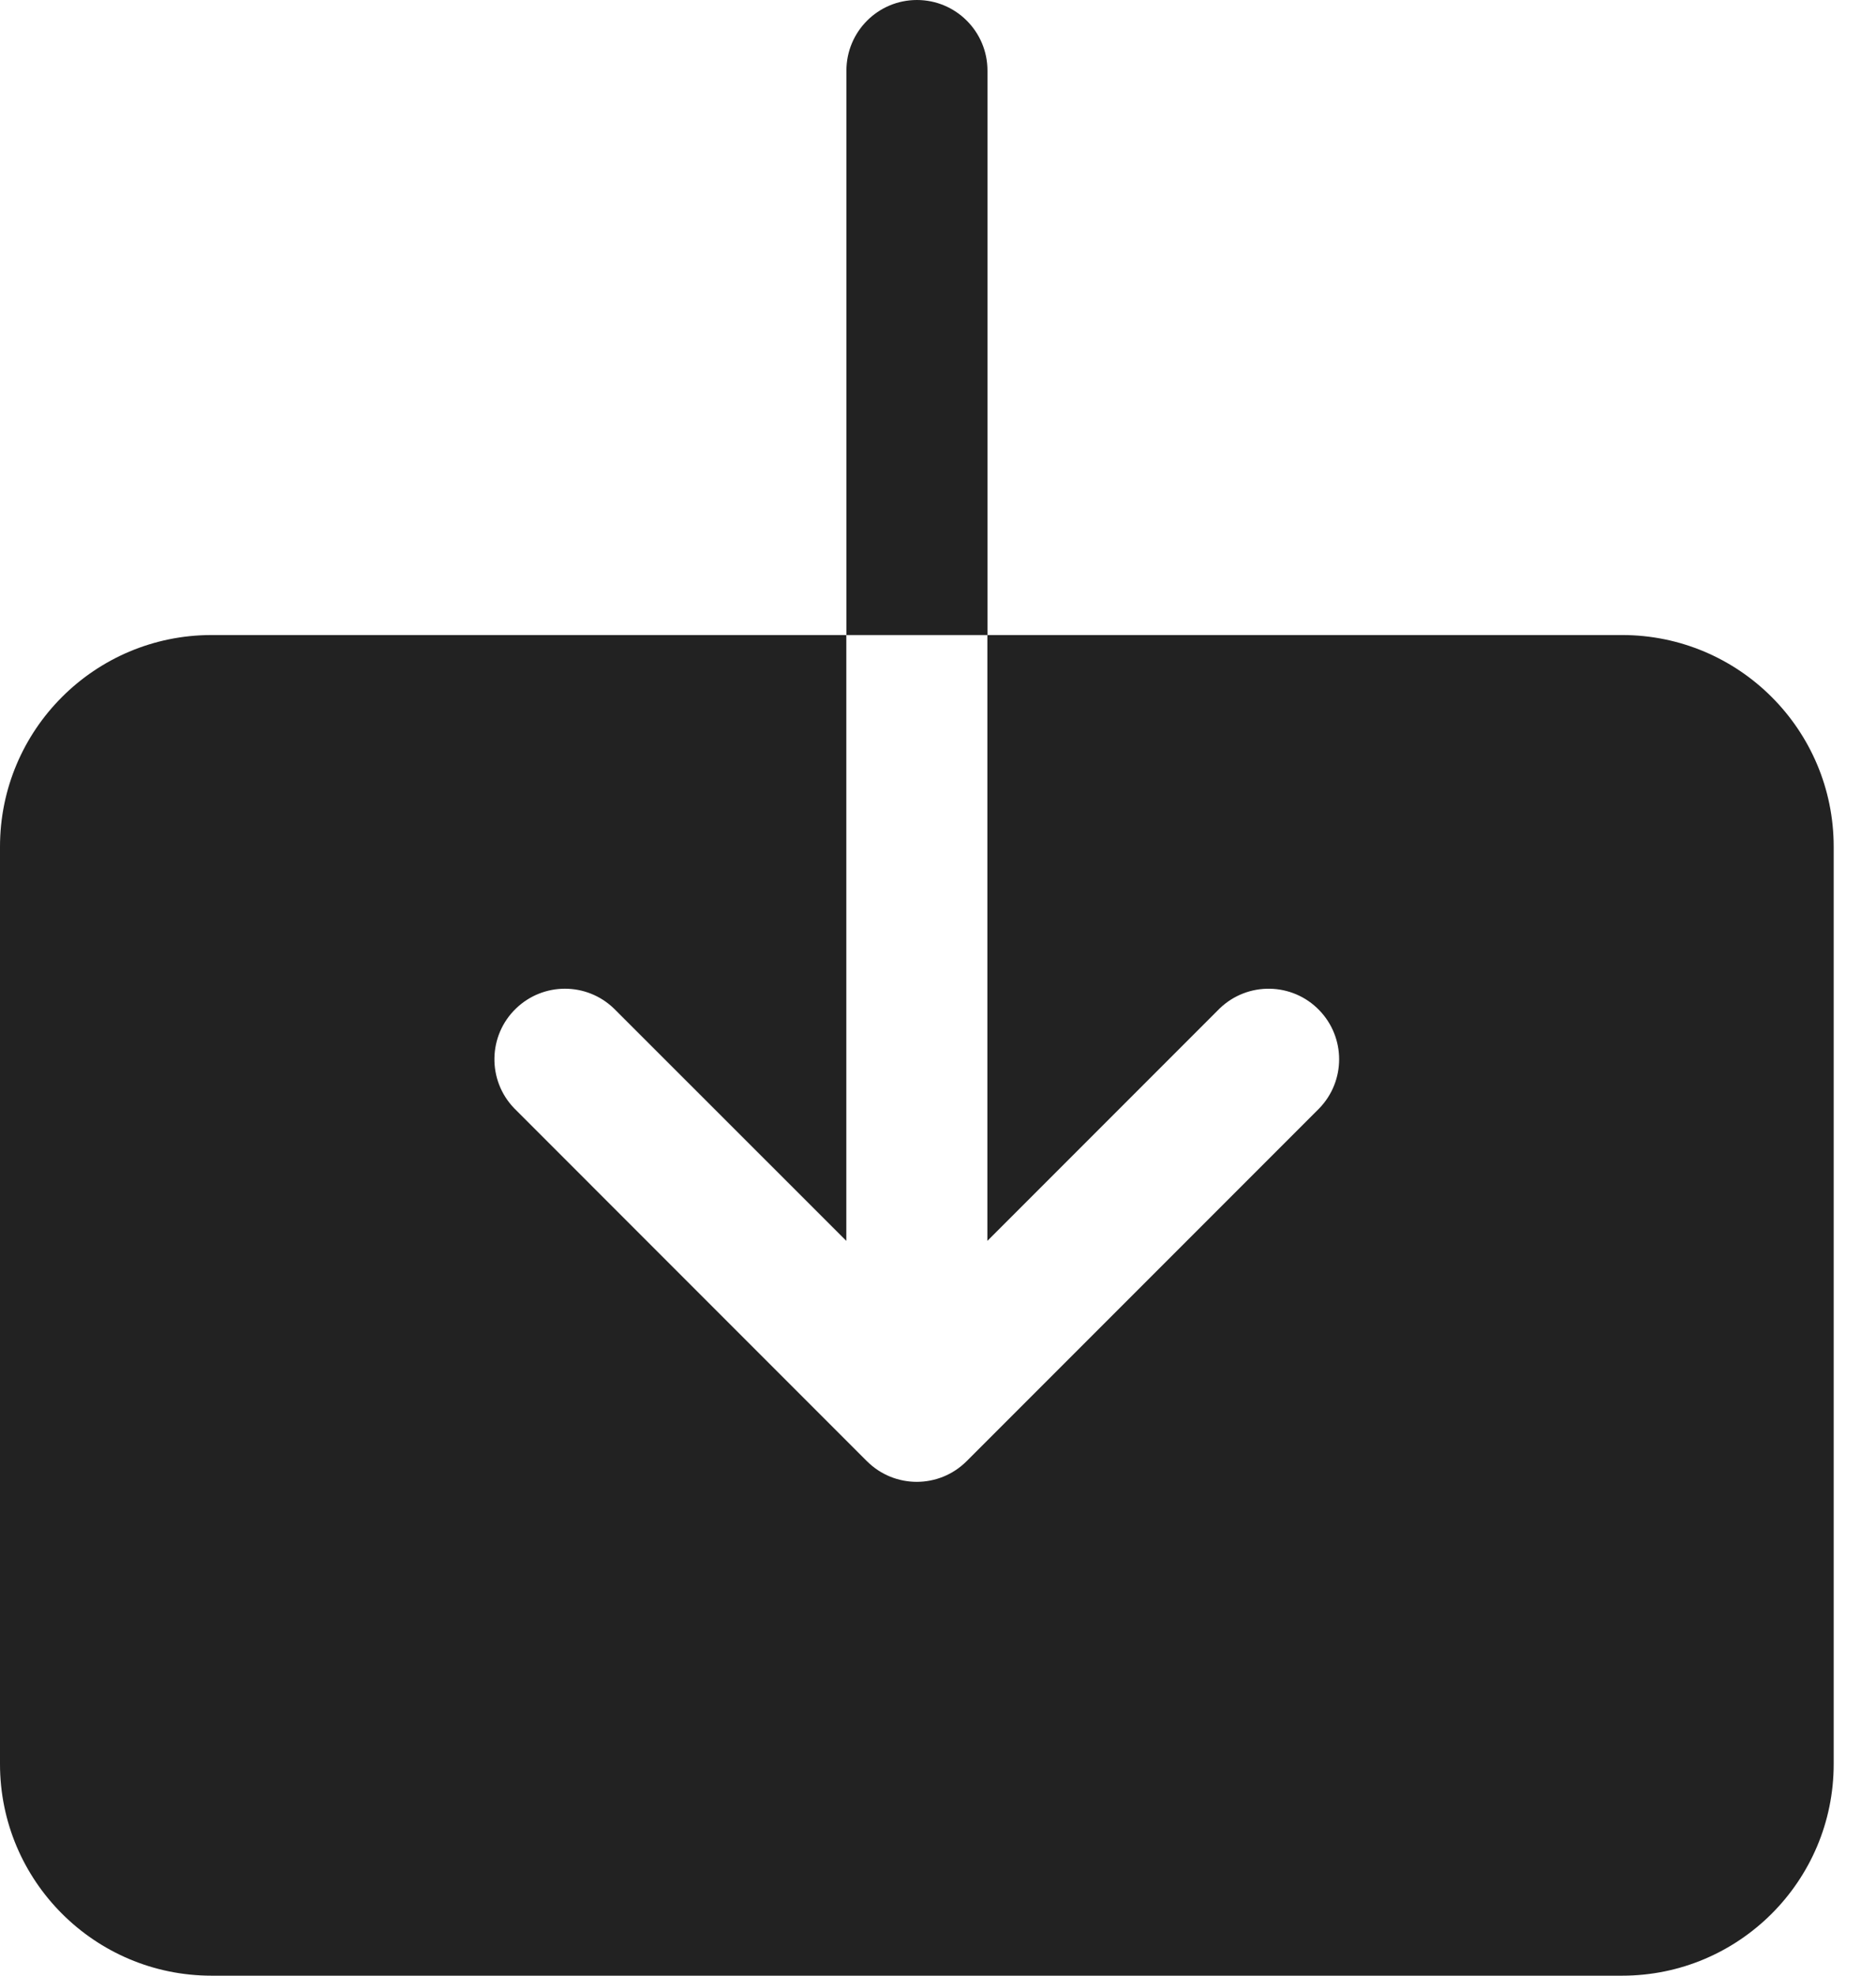 <svg width="38" height="40" viewBox="0 0 38 40" fill="none" xmlns="http://www.w3.org/2000/svg">
<g id="Group 35">
<g id="Group">
<g id="Group_2">
<path id="Vector" d="M32.857 12.857H20V25.123L24.704 20.419C25.272 19.871 26.176 19.886 26.724 20.454C27.259 21.008 27.259 21.885 26.724 22.439L19.581 29.582C19.024 30.14 18.12 30.142 17.561 29.584C17.56 29.583 17.559 29.583 17.558 29.582L10.416 22.439C9.868 21.871 9.883 20.967 10.451 20.419C11.005 19.884 11.882 19.884 12.436 20.419L17.143 25.123V12.857H4.286C1.919 12.857 0 14.776 0 17.143V35.715C0 38.081 1.919 40 4.286 40H32.857C35.224 40 37.143 38.081 37.143 35.715V17.143C37.143 14.776 35.224 12.857 32.857 12.857Z" fill="#222222"/>
</g>
</g>
<g id="Group_3">
<g id="Group_4">
<path id="Vector_2" d="M18.573 0C17.784 0 17.145 0.64 17.145 1.429V12.857H20.002V1.429C20.002 0.64 19.362 0 18.573 0Z" fill="#222222"/>
</g>
</g>
</g>
</svg>
